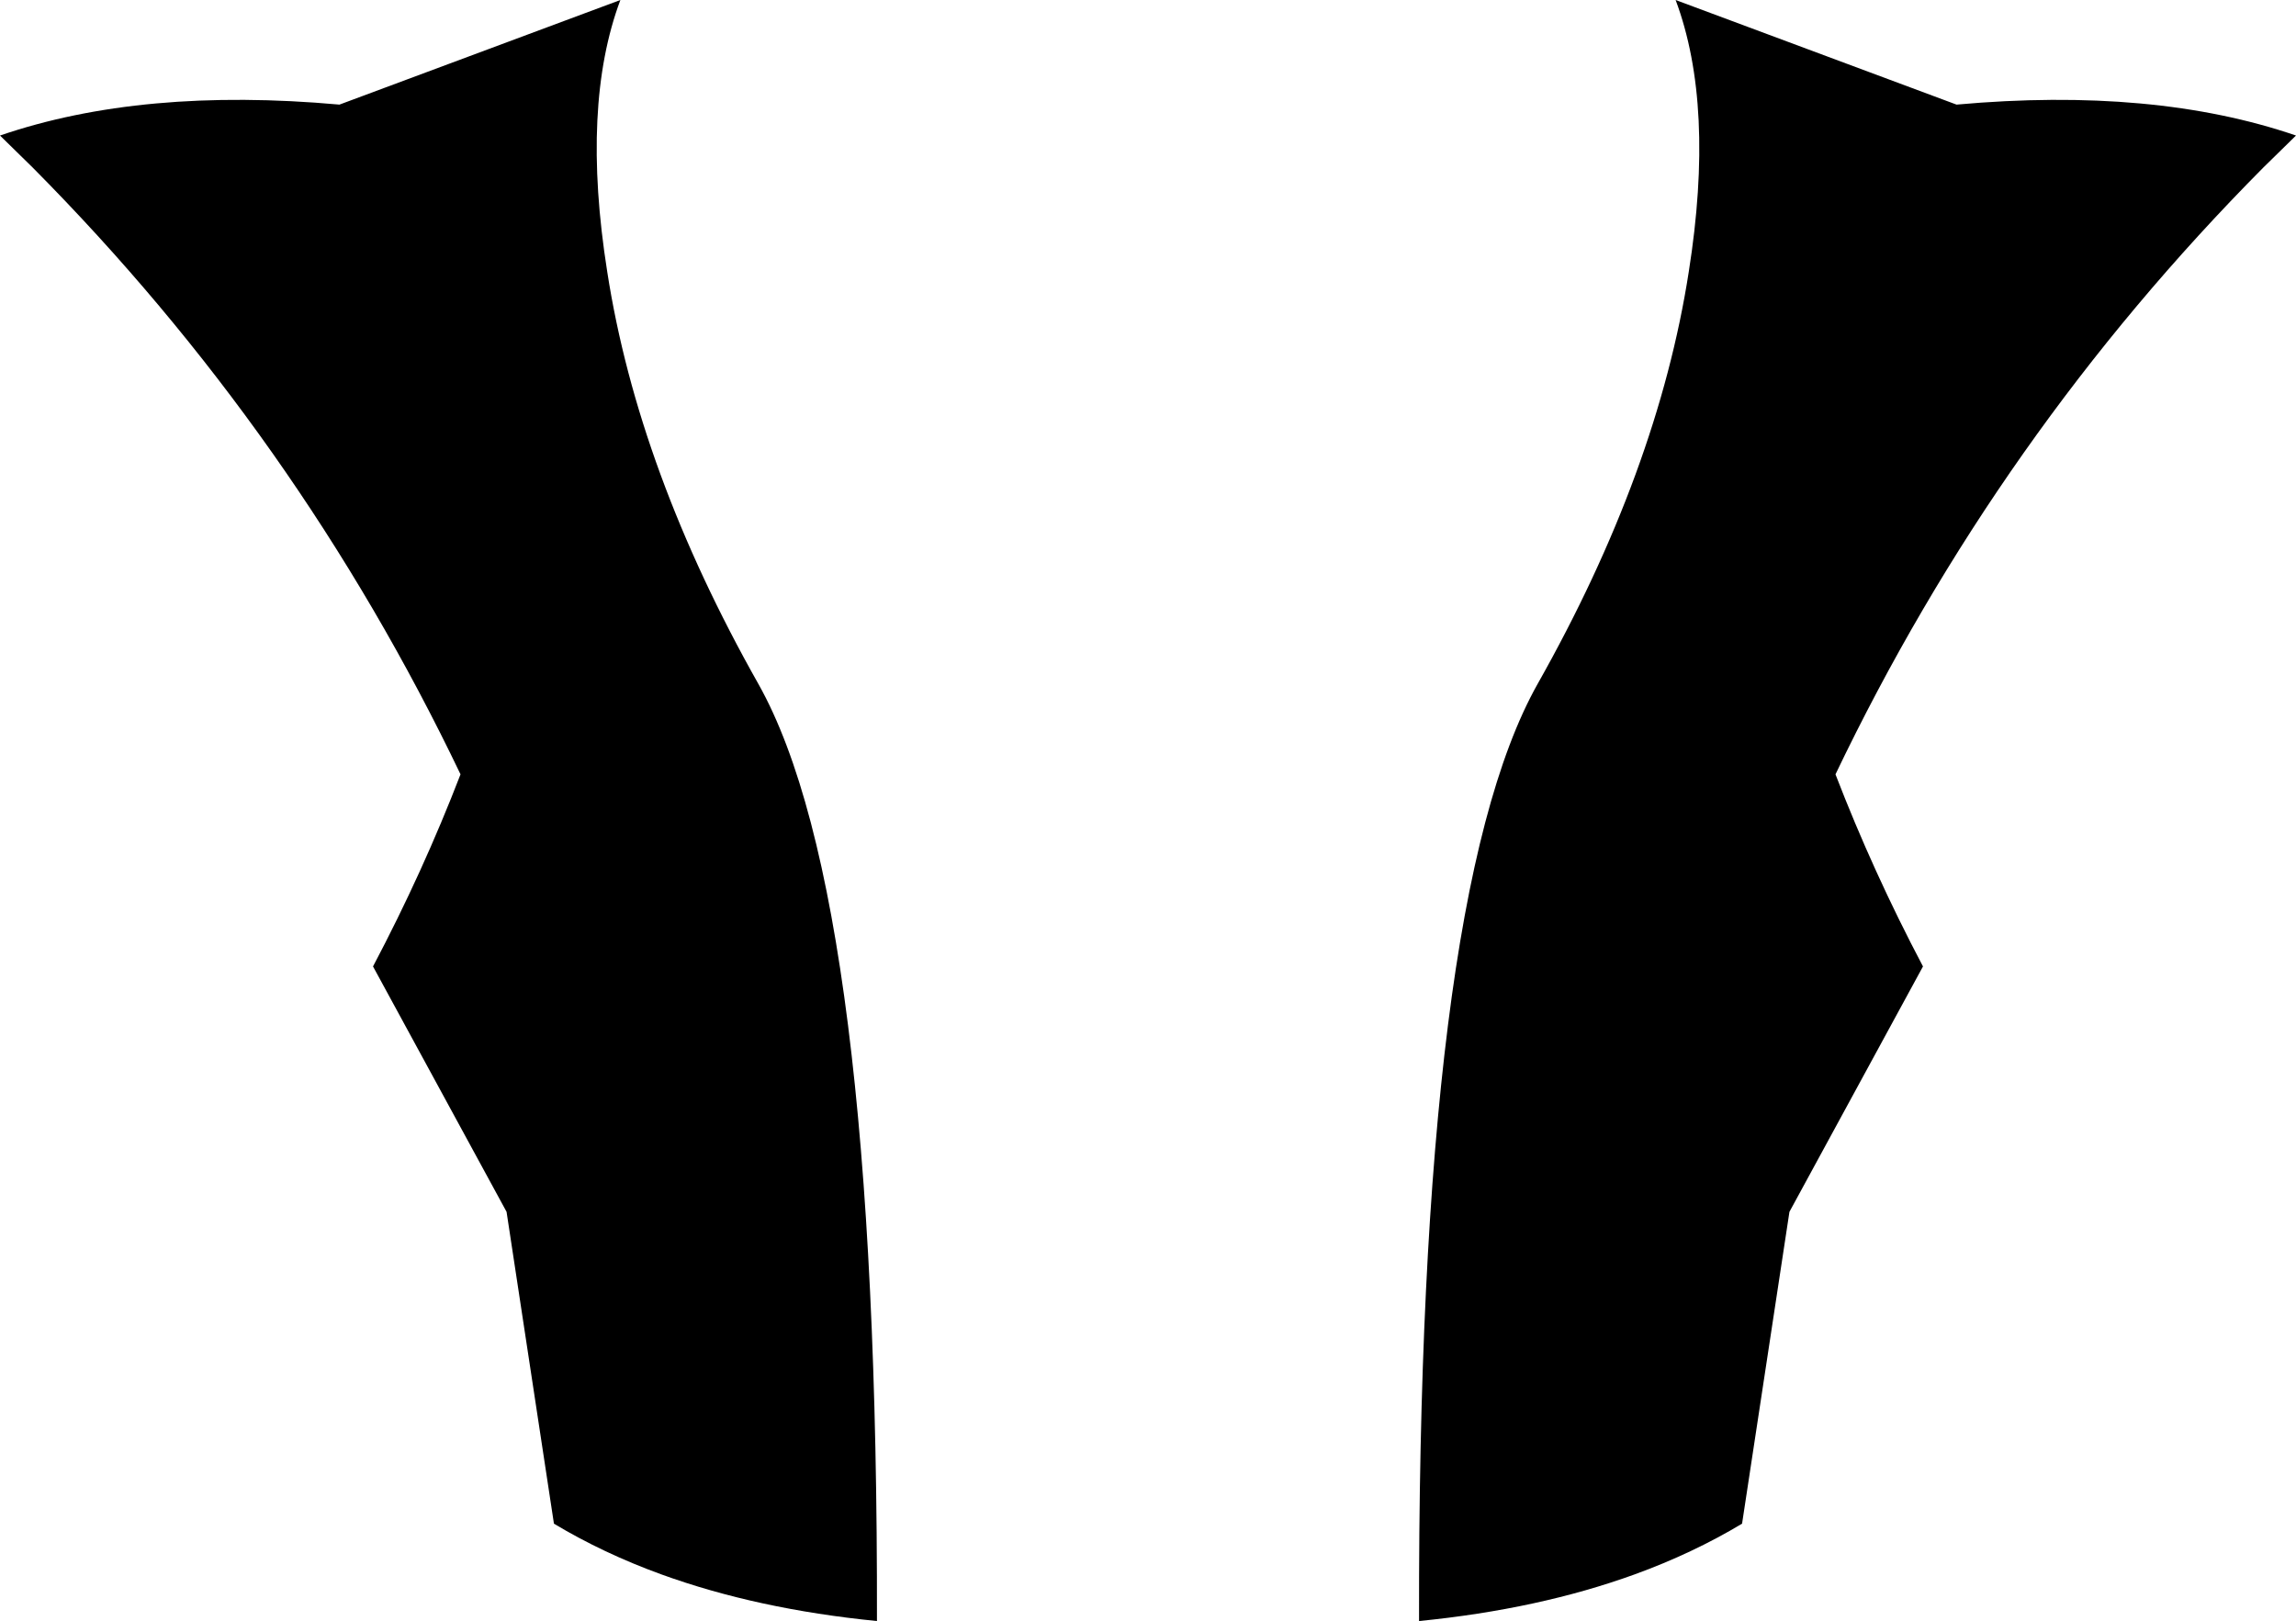 <?xml version="1.0" encoding="UTF-8" standalone="no"?>
<svg xmlns:xlink="http://www.w3.org/1999/xlink" height="123.2px" width="174.5px" xmlns="http://www.w3.org/2000/svg">
  <g transform="matrix(1.0, 0.0, 0.0, 1.0, -312.65, -187.05)">
    <path d="M359.8 187.05 Q356.8 195.05 358.8 207.7 361.15 222.85 370.3 239.05 379.4 255.25 379.3 310.25 370.2 309.35 362.9 306.7 358.5 305.1 354.75 302.85 L351.15 279.15 341.0 260.5 Q344.8 253.3 347.65 245.9 335.3 220.1 315.15 199.8 L312.65 197.35 Q323.45 193.65 338.45 195.0 L359.8 187.05 M440.0 187.05 L461.35 195.0 Q476.35 193.65 487.15 197.35 L484.65 199.8 Q464.5 220.1 452.15 245.9 455.0 253.3 458.8 260.5 L448.65 279.15 445.05 302.85 Q441.3 305.1 436.9 306.7 429.6 309.35 420.5 310.25 420.4 255.25 429.5 239.05 438.65 222.85 441.0 207.7 443.0 195.05 440.0 187.05" fill="#000000" fill-rule="evenodd" stroke="none"/>
  </g>
</svg>
